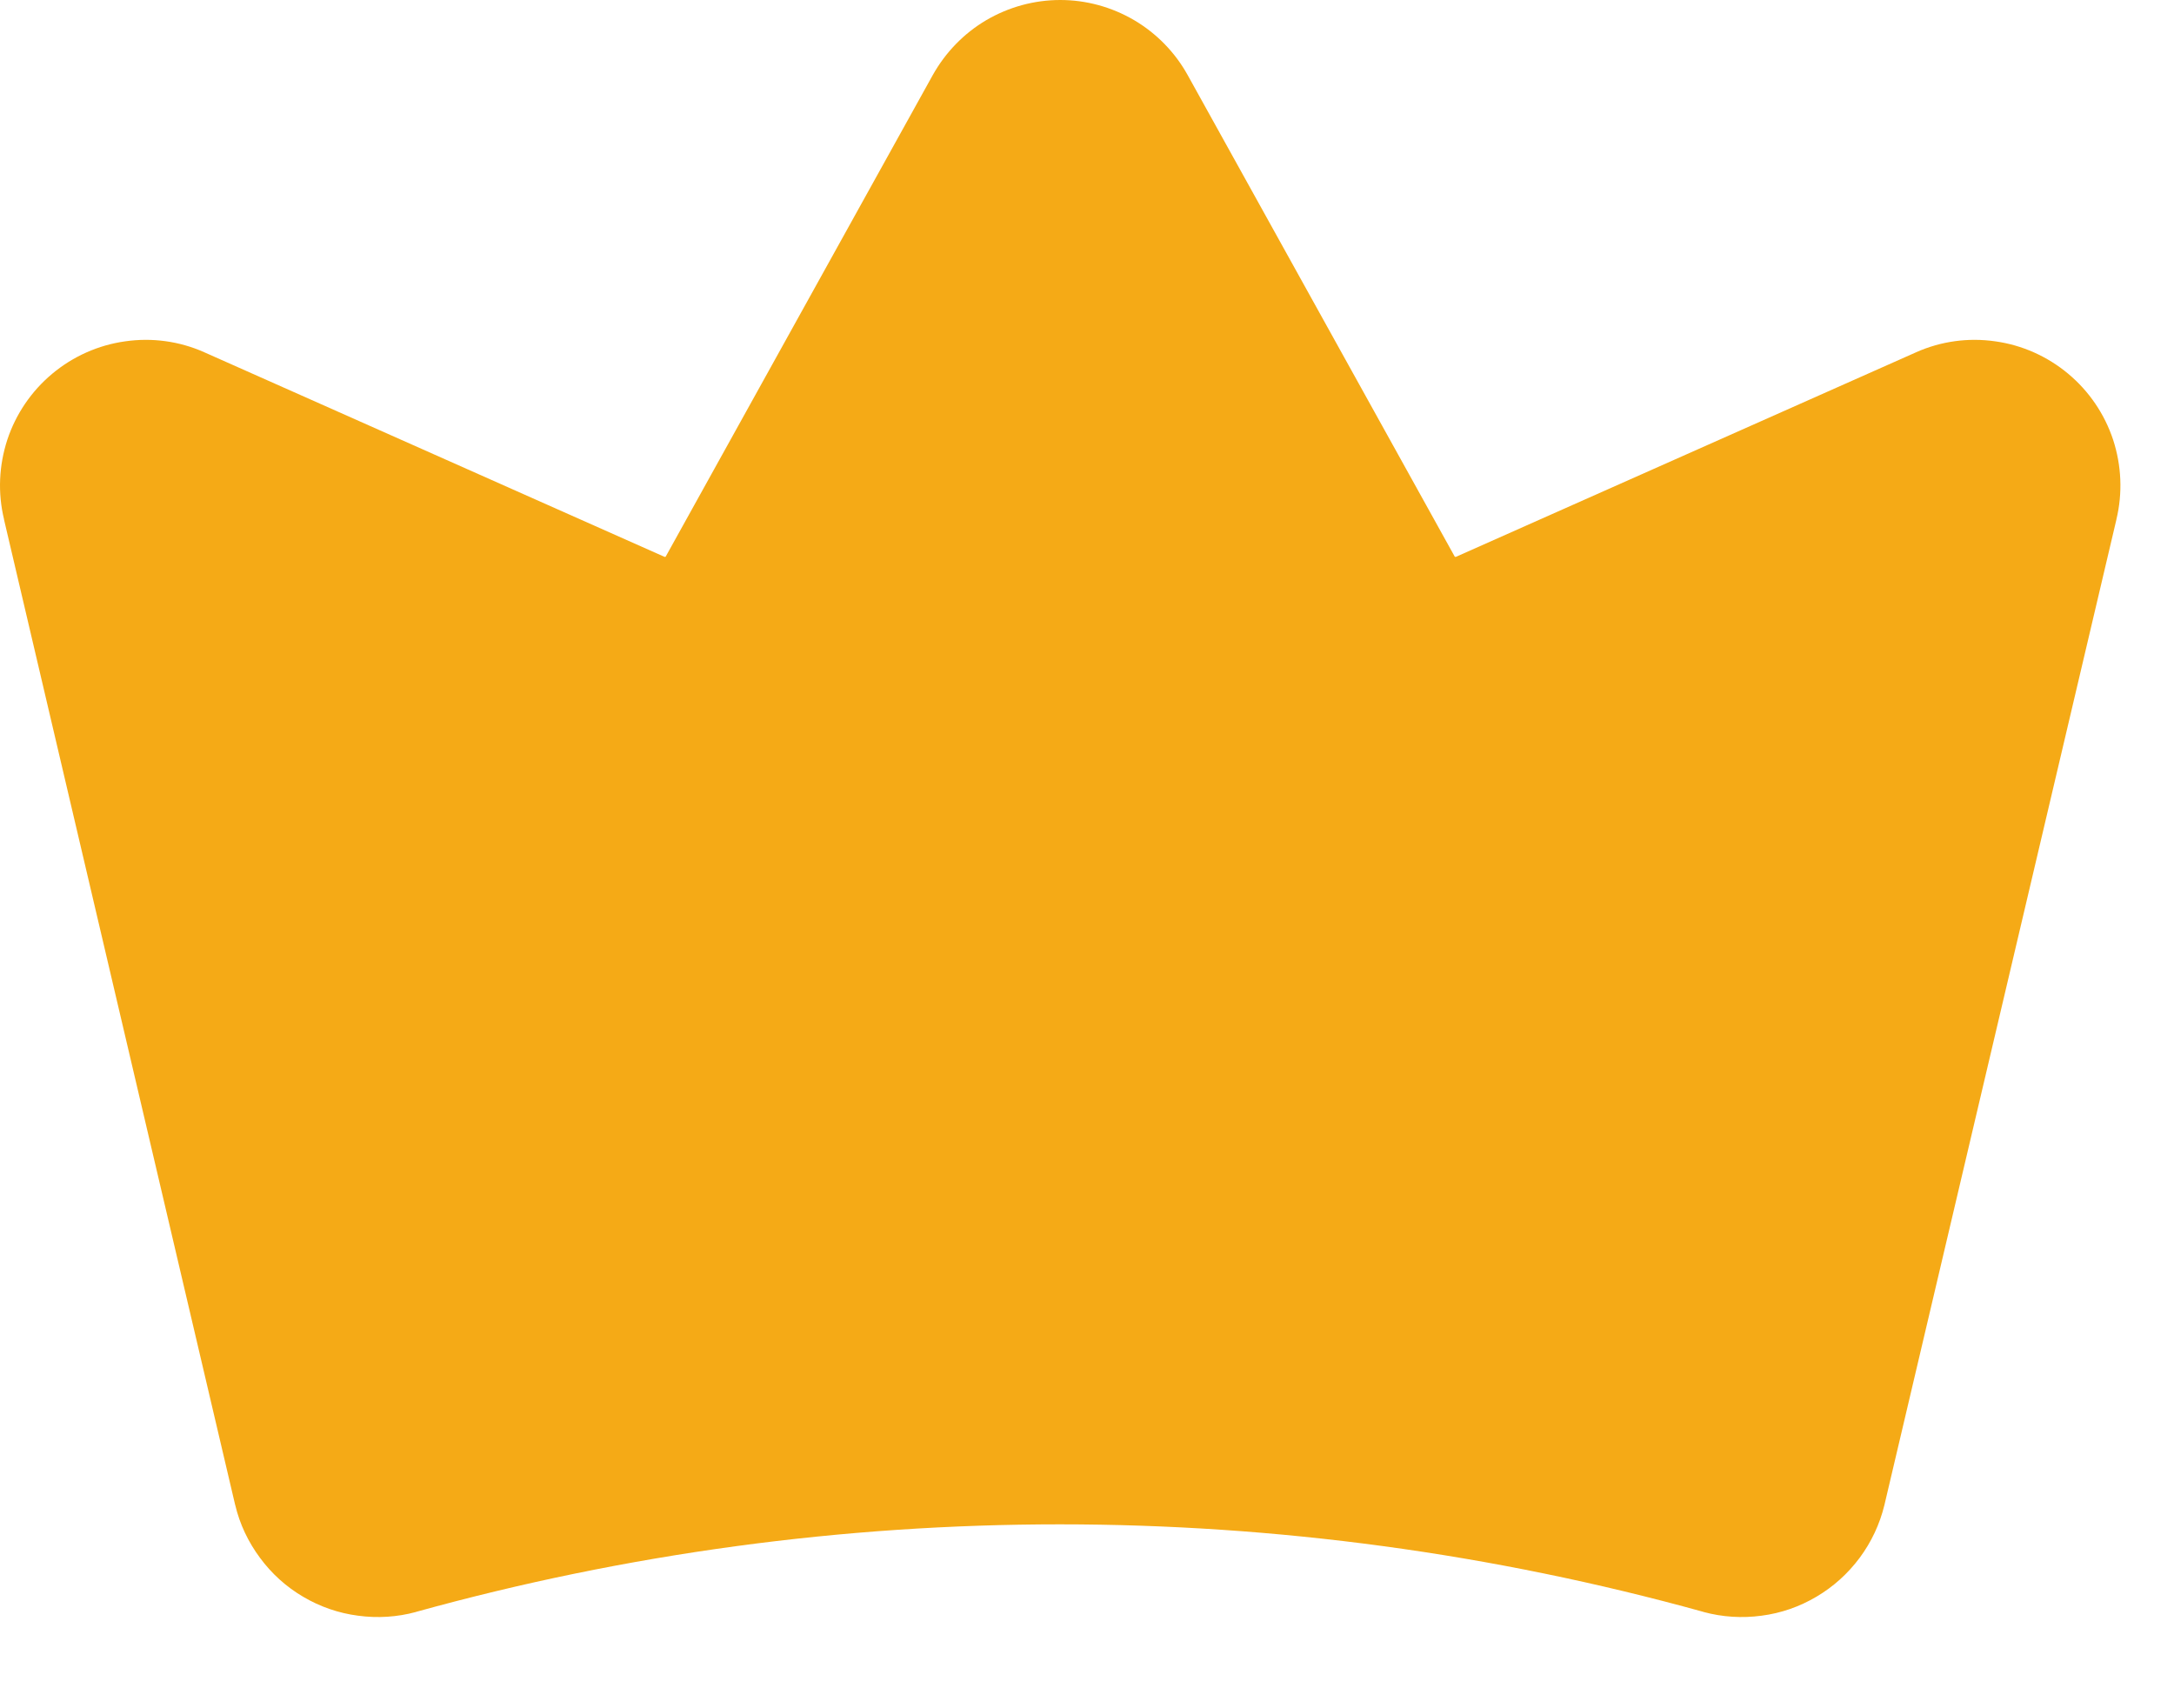 <svg width="14" height="11" viewBox="0 0 14 11" fill="none" xmlns="http://www.w3.org/2000/svg">
<path fill-rule="evenodd" clip-rule="evenodd" d="M6.351 0.13C6.496 0.045 6.66 0 6.828 0C6.995 0 7.159 0.045 7.304 0.13C7.448 0.215 7.567 0.337 7.648 0.483M7.648 0.483L9.368 3.584L9.371 3.586L9.375 3.586L12.338 2.269L12.34 2.268C12.5 2.197 12.676 2.173 12.849 2.198C13.022 2.222 13.185 2.295 13.319 2.407C13.453 2.519 13.553 2.666 13.608 2.832C13.662 2.998 13.67 3.175 13.629 3.345L13.629 3.346L12.135 9.692C12.105 9.815 12.051 9.93 11.976 10.031C11.9 10.133 11.806 10.218 11.697 10.282C11.589 10.346 11.469 10.388 11.344 10.404C11.219 10.421 11.092 10.413 10.97 10.38L10.968 10.379C8.257 9.628 5.392 9.628 2.681 10.379L2.679 10.38C2.558 10.413 2.431 10.421 2.306 10.404C2.181 10.388 2.06 10.346 1.952 10.282C1.843 10.218 1.749 10.133 1.674 10.031C1.599 9.93 1.544 9.815 1.515 9.692L1.514 9.689L0.026 3.346L0.026 3.344C-0.015 3.175 -0.007 2.998 0.047 2.832C0.102 2.666 0.202 2.519 0.336 2.407C0.47 2.295 0.633 2.222 0.806 2.198C0.979 2.173 1.155 2.197 1.315 2.268L1.317 2.269L4.28 3.586L4.284 3.586L4.287 3.584L6.007 0.483C6.089 0.337 6.207 0.215 6.351 0.13" fill="#F5AA16"/>
</svg>
